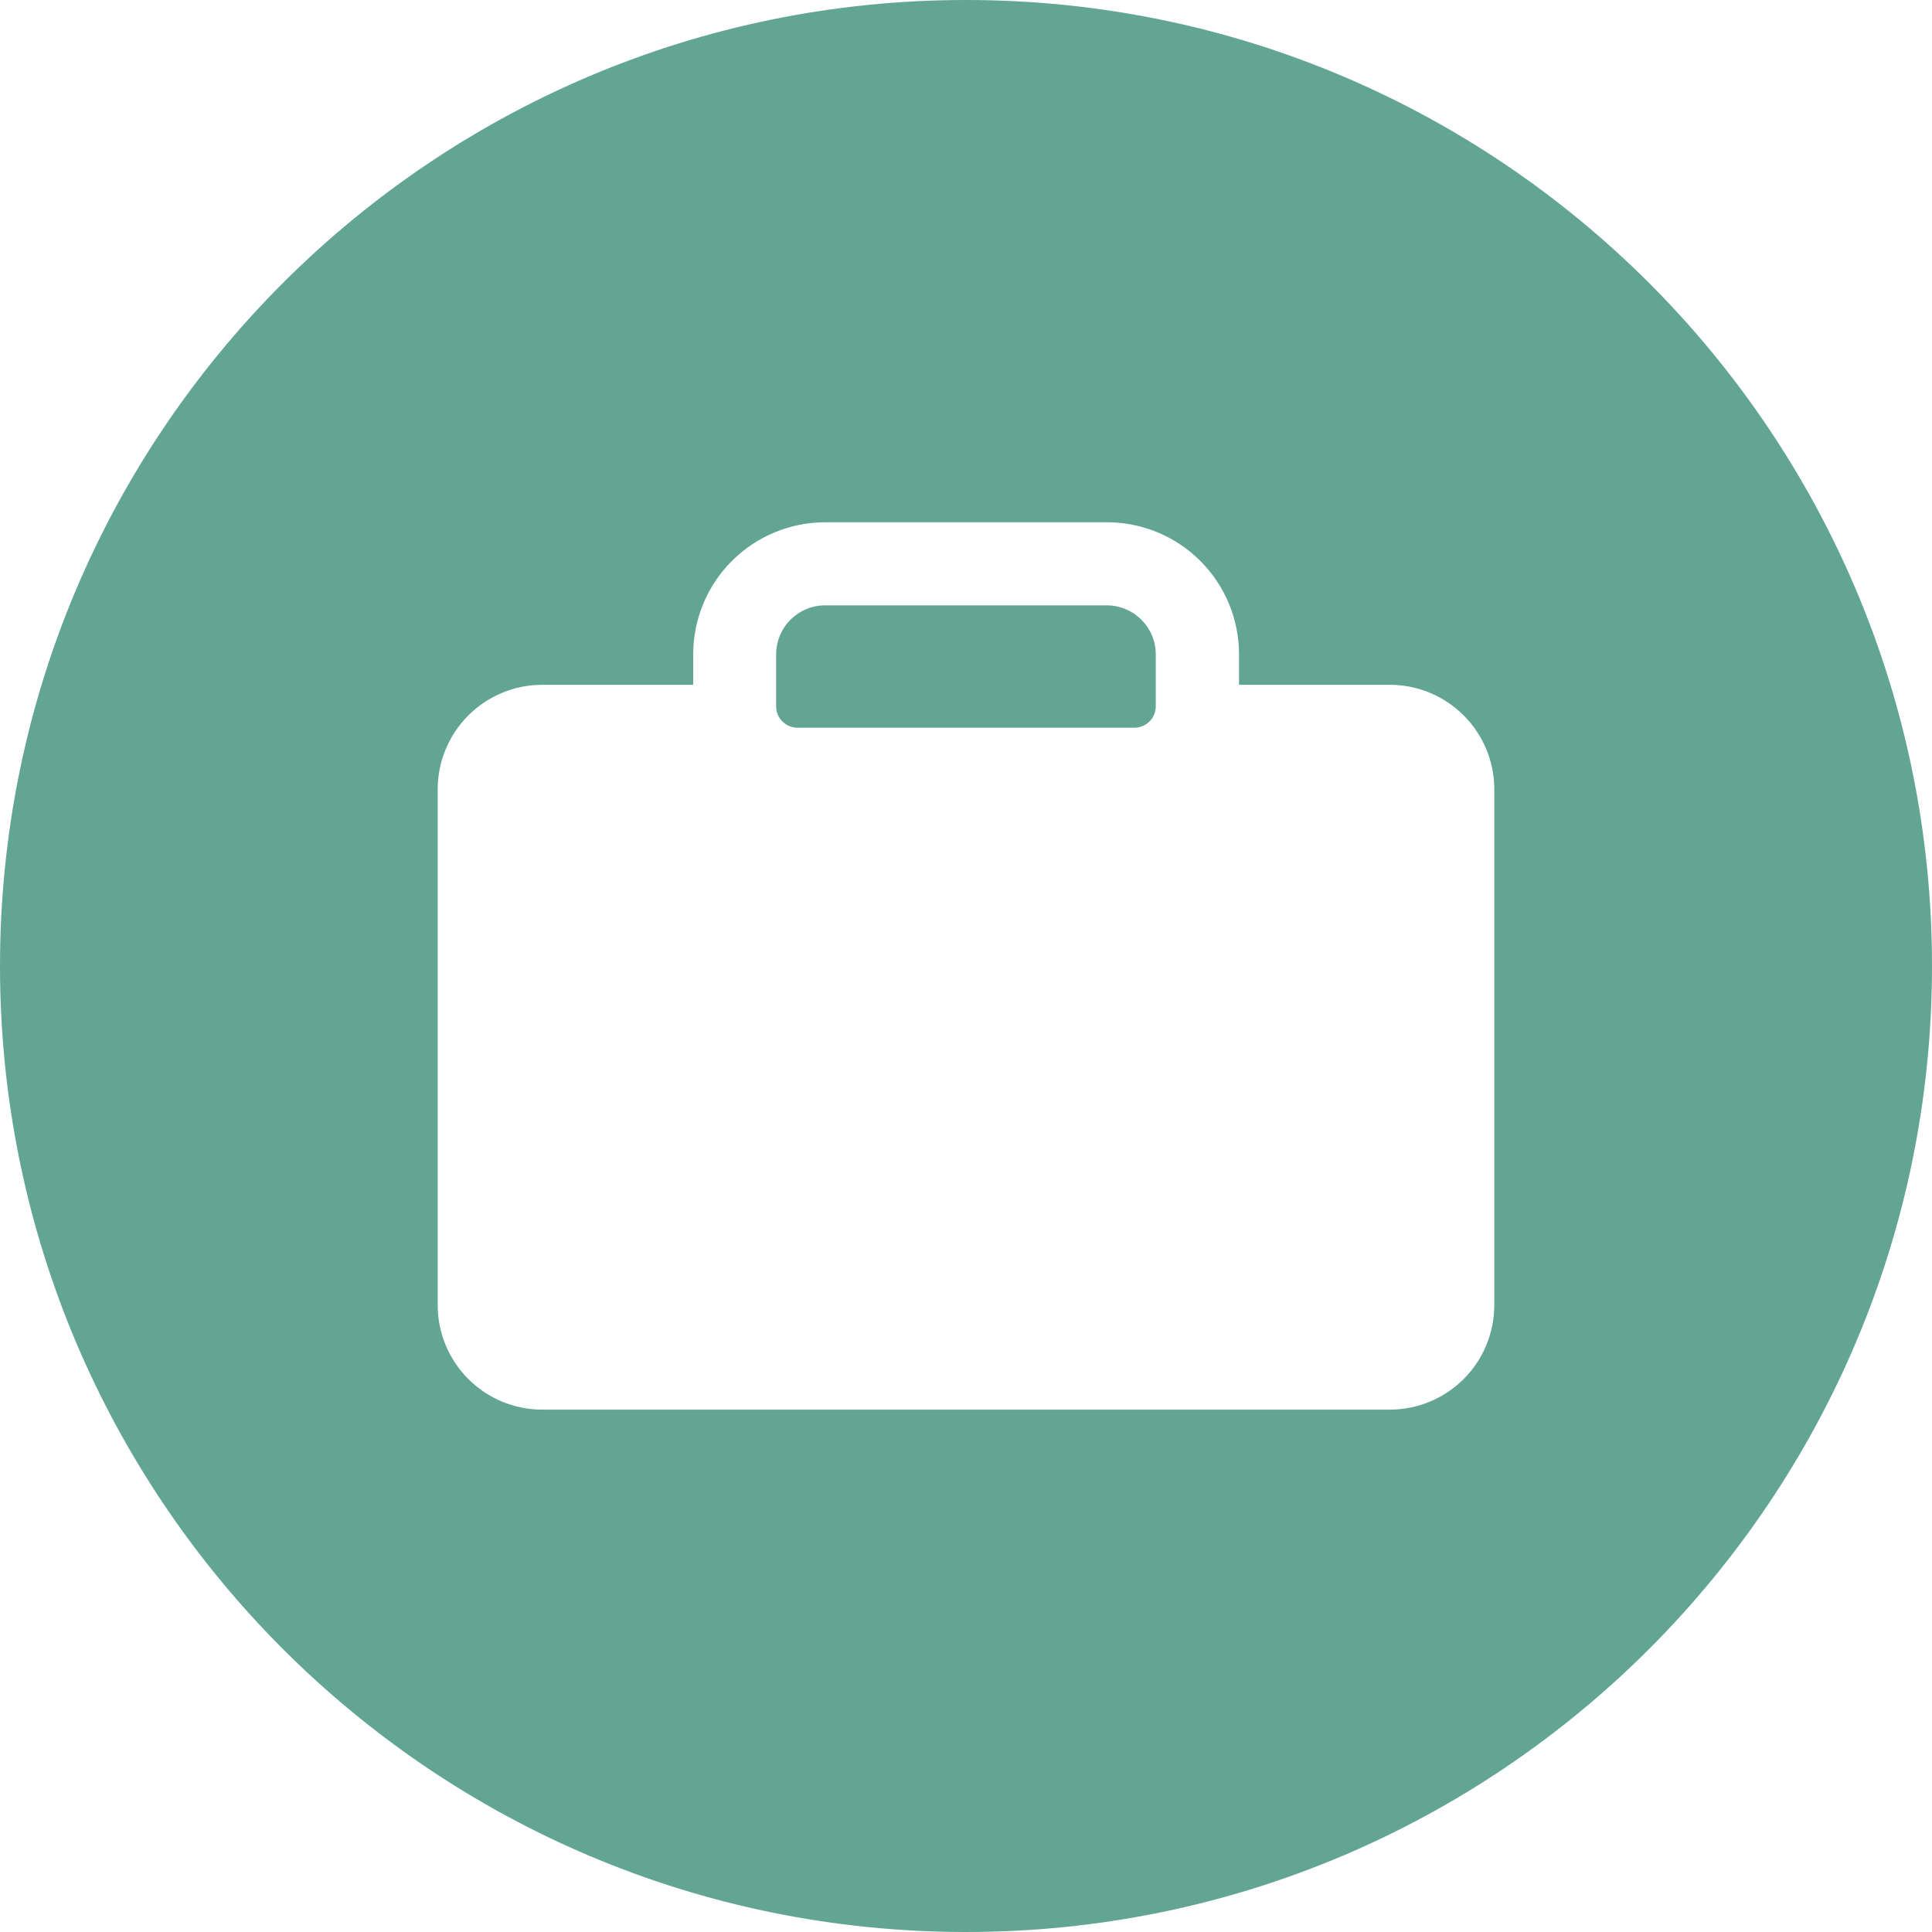 <svg width="40" height="40" viewBox="0 0 40 40" fill="none" xmlns="http://www.w3.org/2000/svg">
<path d="M22.916 12.533H17.084C16.815 12.533 16.557 12.64 16.366 12.831C16.176 13.021 16.069 13.28 16.069 13.549V14.623C16.069 14.681 16.08 14.739 16.102 14.793C16.125 14.847 16.157 14.896 16.199 14.937C16.24 14.978 16.289 15.011 16.343 15.033C16.396 15.055 16.454 15.067 16.512 15.067H23.485C23.543 15.067 23.601 15.055 23.655 15.033C23.709 15.011 23.758 14.978 23.799 14.937C23.84 14.896 23.873 14.847 23.895 14.793C23.917 14.739 23.929 14.681 23.929 14.623V13.548C23.929 13.279 23.822 13.022 23.632 12.832C23.442 12.641 23.185 12.534 22.916 12.533Z" fill="#62A593"/>
<path d="M20 0C8.955 0 0 8.955 0 20C0 31.045 8.955 40 20 40C31.045 40 40 31.045 40 20C40 8.955 31.045 0 20 0ZM30.938 27.024C30.937 27.597 30.709 28.146 30.304 28.551C29.899 28.956 29.35 29.184 28.777 29.185H11.223C10.65 29.184 10.101 28.956 9.696 28.551C9.291 28.146 9.063 27.597 9.062 27.024V16.338C9.063 15.766 9.291 15.217 9.696 14.812C10.101 14.407 10.65 14.179 11.223 14.178H14.352V13.548C14.352 12.822 14.64 12.127 15.153 11.614C15.666 11.101 16.361 10.813 17.087 10.813H22.919C23.644 10.813 24.34 11.101 24.852 11.614C25.365 12.127 25.653 12.822 25.653 13.548V14.178H28.783C29.355 14.18 29.902 14.409 30.306 14.814C30.71 15.218 30.937 15.767 30.938 16.338V27.024Z" fill="#62A593"/>
</svg>
